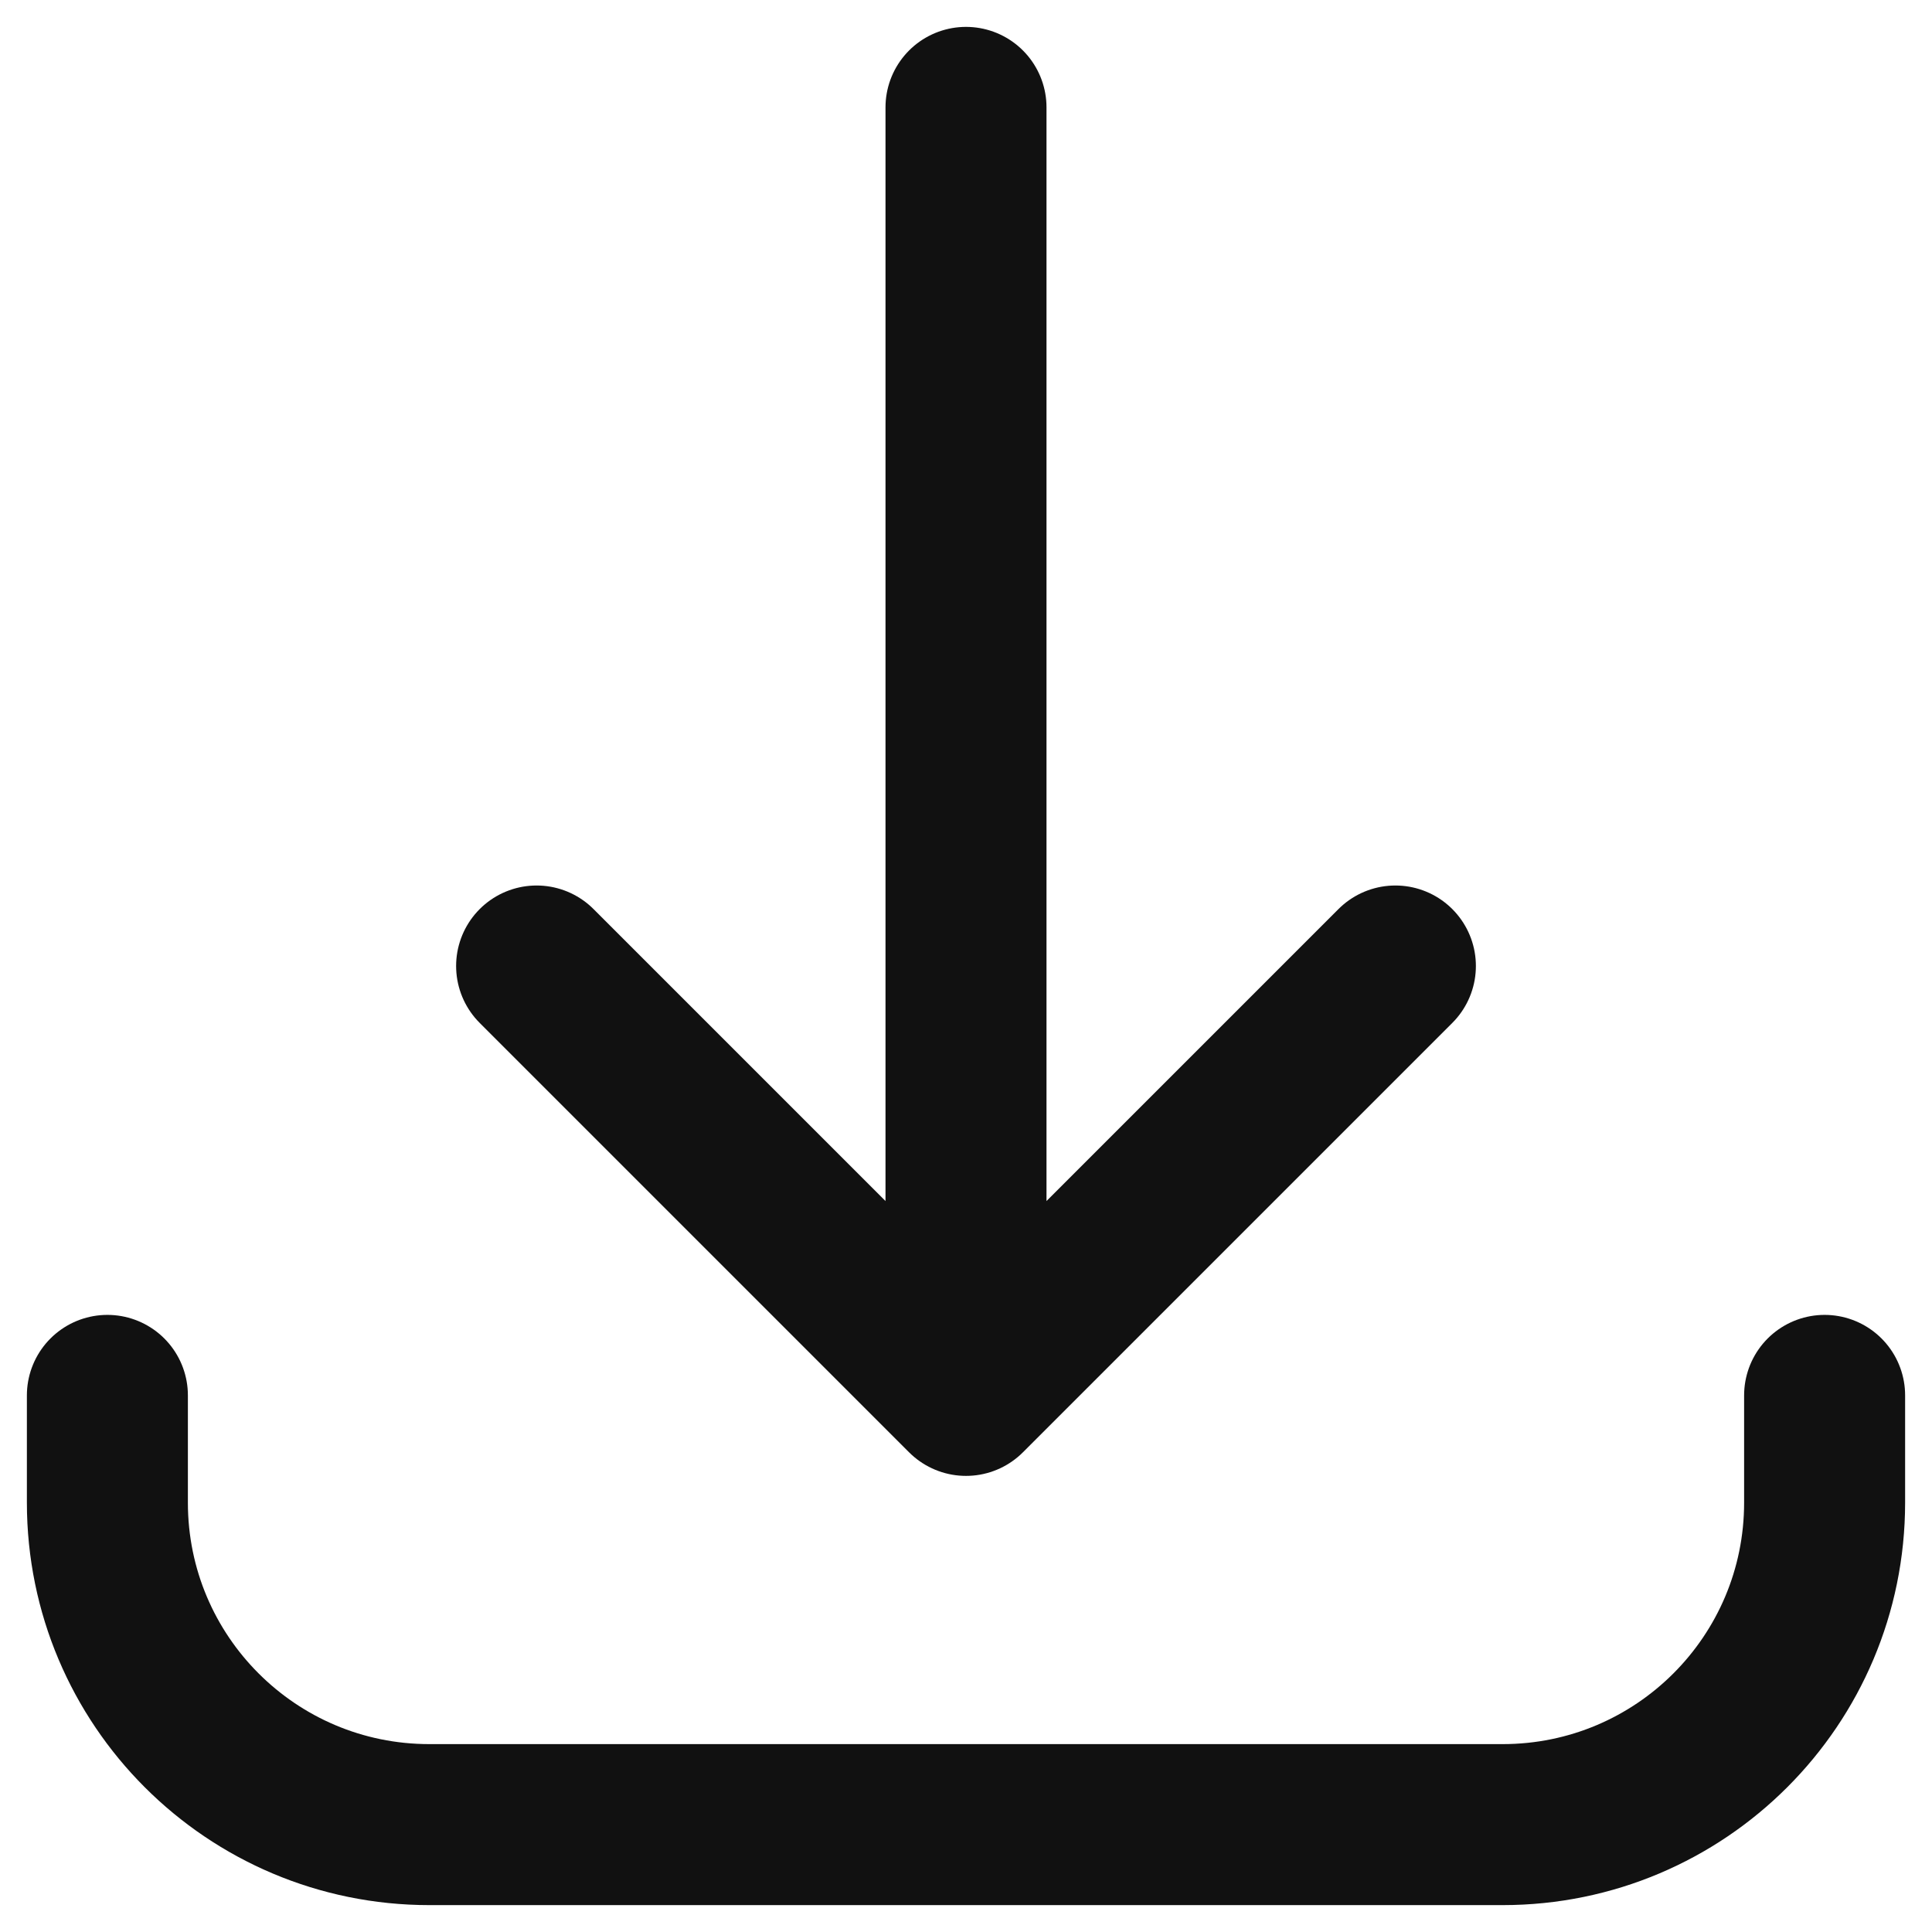 <svg width="12" height="12" viewBox="0 0 12 12" fill="none" xmlns="http://www.w3.org/2000/svg">
<path d="M0.667 8.667L0.667 9.333C0.667 10.438 1.562 11.333 2.667 11.333L9.333 11.333C10.438 11.333 11.333 10.438 11.333 9.333L11.333 8.667M8.667 6L6 8.667M6 8.667L3.333 6M6 8.667L6 0.667" stroke="#111111" stroke-linecap="round" stroke-linejoin="round"/>
</svg>
